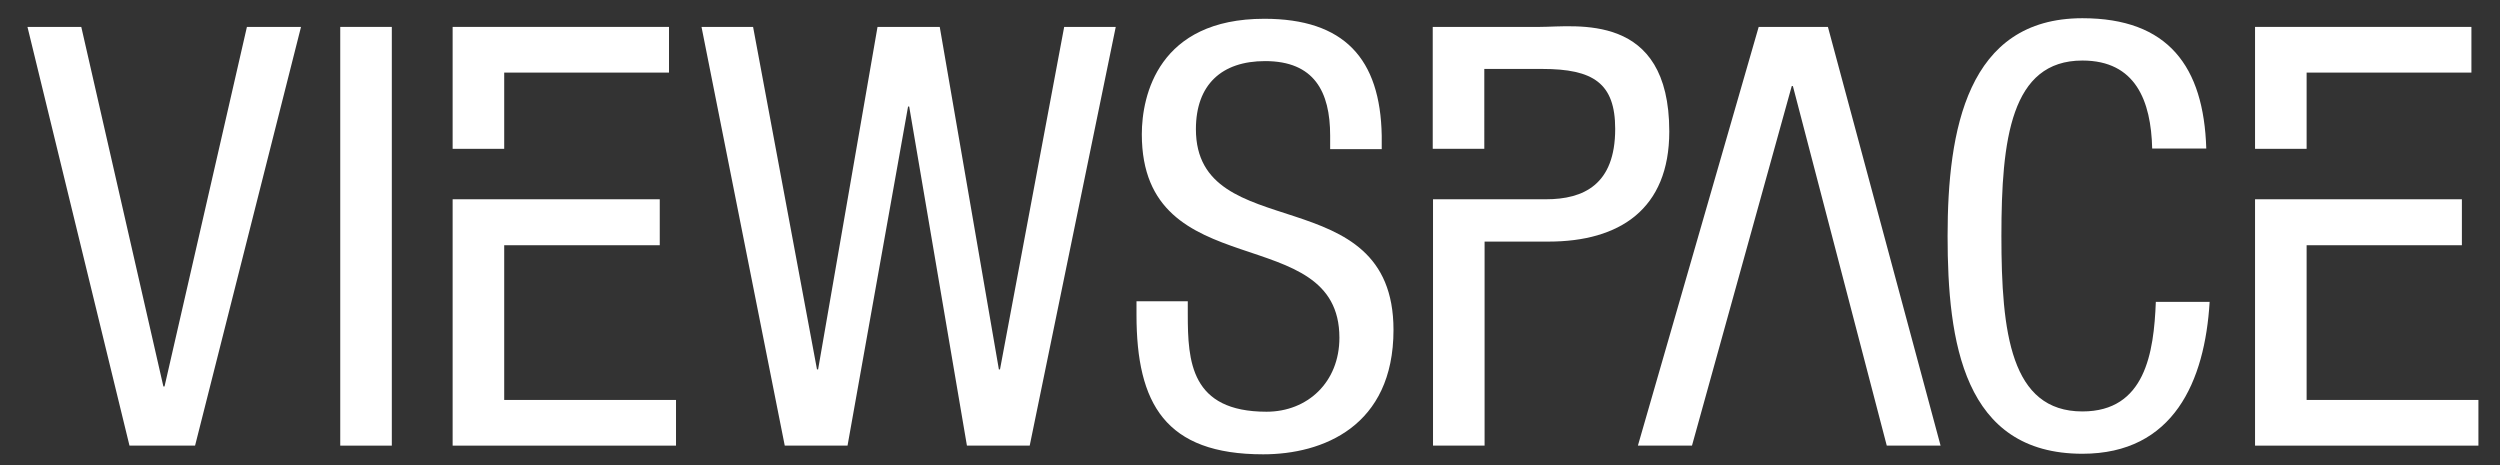 <?xml version="1.0" encoding="utf-8"?>
<!-- Generator: Adobe Illustrator 19.2.1, SVG Export Plug-In . SVG Version: 6.00 Build 0)  -->
<svg version="1.1" id="Layer_1" xmlns="http://www.w3.org/2000/svg" xmlns:xlink="http://www.w3.org/1999/xlink" x="0px" y="0px"
	 viewBox="0 0 892 166" style="enable-background:new 0 0 892 166;" xml:space="preserve">
<rect x="0" y="0" width="892" height="166" fill="#333333" stroke="none"/>
<style type="text/css">
	.st0{fill:#FFFFFF;}
</style>
<path class="st0" d="M9.8,9.6H29l29.3,128.3h0.4L88.1,9.6h19.3L69.6,159H46.2L9.8,9.6z"/>
<path class="st0" d="M121.4,9.6h18.4V159h-18.4V9.6z"/>
<path class="st0" d="M250.3,9.6h18.4l22.8,122.2h0.4L313.1,9.6h22.2l21.1,122.2h0.4L379.7,9.6h18.4L367.4,159H345L324.4,38H324
	l-21.6,121H280L250.3,9.6z"/>
<path class="st0" d="M423.8,107.3v4.8c0,16.8,1,34.8,28.1,34.8c14.6,0,26-10.5,26-26.4c0-42.3-70.5-17.8-70.5-72.6
	c0-13.8,5.9-41.2,43.7-41.2c28.5,0,41.4,14.2,41.9,41.7v4.8h-18.4v-4.8c0-15.7-5.7-26.6-23.2-26.6c-15.5,0-24.7,8.4-24.7,24.3
	c0,42.1,70.5,17,70.5,71.6c0,34.5-25.3,44.4-46.5,44.4c-34.9,0-45.2-18-45.2-49.8v-4.8h18.3L423.8,107.3L423.8,107.3z"/>
<path class="st0" d="M788.4,107.7c-1.7,28.3-12.8,54.2-45.4,54.2c-42.5,0-48.1-40-48.1-77.7S701.8,6.5,743,6.5
	c30.6,0,43.3,17.2,44.2,46.5h-19.3c-0.4-17-5.9-31.4-24.9-31.4c-25.5,0-28.9,28-28.9,62.6c0,34.5,3.3,62.6,28.9,62.6
	c22.4,0,25.5-20.9,26.2-39.1C769.2,107.7,788.4,107.7,788.4,107.7z"/>
<g>
	<polygon class="st0" points="161.5,71.1 161.5,159 241.2,159 241.2,142.7 179.9,142.7 179.9,87.5 235.4,87.5 235.4,71.1 	"/>
	<polygon class="st0" points="179.9,25.9 238.7,25.9 238.7,9.6 161.5,9.6 161.5,53.1 179.9,53.1 	"/>
</g>
<g>
	<path class="st0" d="M511.3,71.1V159h18.4V86.2h22.8c25.3,0,43.1-11.5,43.1-39.3c0-42.9-33.3-37.3-46.3-37.3h-38.1v43.5h18.4V24.6
		h20.7c18.2,0,26,5.1,26,21.4c0,19.9-11.3,25.1-24.7,25.1H511.3z"/>
</g>
<g>
	<polygon class="st0" points="804.6,71.1 804.6,159 884.3,159 884.3,142.7 823,142.7 823,87.5 878.4,87.5 878.4,71.1 	"/>
	<polygon class="st0" points="823,25.9 881.8,25.9 881.8,9.6 804.6,9.6 804.6,53.1 823,53.1 	"/>
</g>
<g>
	<polygon class="st0" points="584.4,159 603.7,159 639.3,30.7 639.7,30.7 673.2,159 692.4,159 652.2,9.6 627.5,9.6 	"/>
</g>
</svg>
